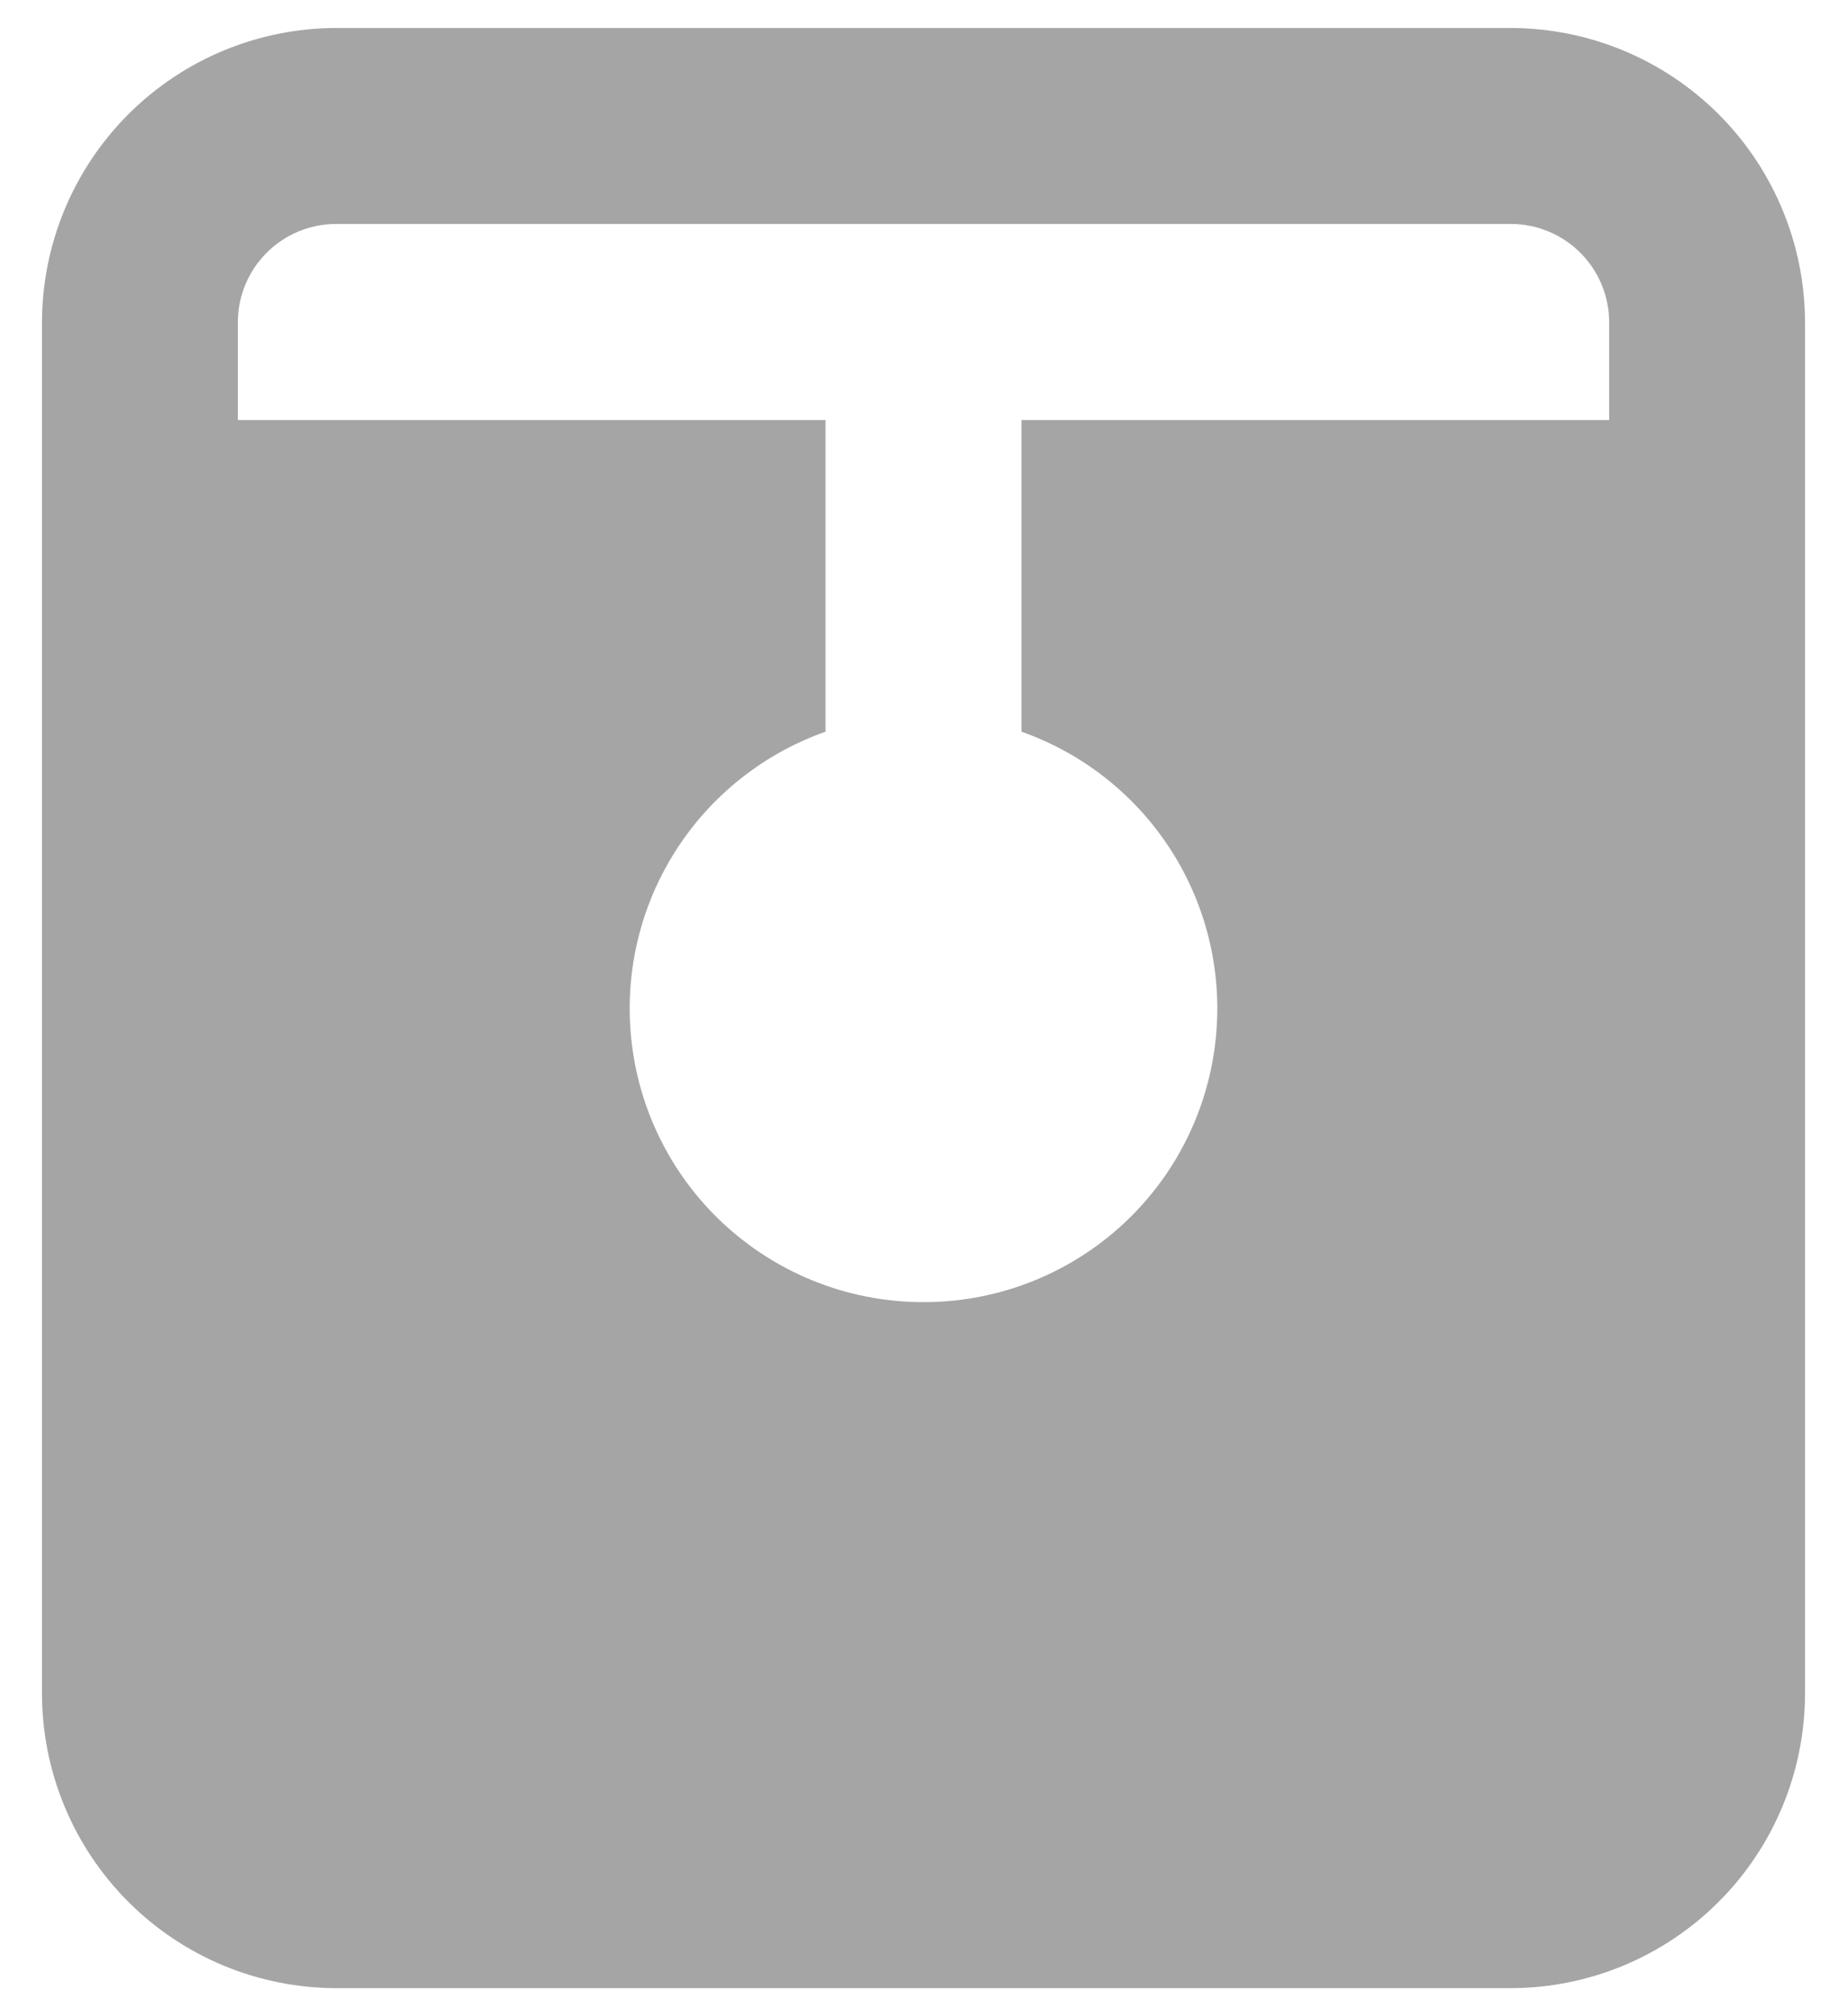<svg width="22" height="24" viewBox="0 0 22 24" fill="none" xmlns="http://www.w3.org/2000/svg">
<path d="M18 0.333H4C3.073 0.336 2.184 0.705 1.528 1.361C0.872 2.017 0.503 2.906 0.5 3.833V20.166C0.503 21.094 0.872 21.982 1.528 22.638C2.184 23.294 3.073 23.664 4 23.666H18C18.927 23.664 19.816 23.294 20.472 22.638C21.128 21.982 21.497 21.094 21.5 20.166V3.833C21.497 2.906 21.128 2.017 20.472 1.361C19.816 0.705 18.927 0.336 18 0.333ZM11 15.5C10.175 15.501 9.376 15.21 8.745 14.679C8.113 14.148 7.69 13.41 7.551 12.597C7.411 11.784 7.563 10.948 7.981 10.236C8.399 9.525 9.055 8.984 9.833 8.71V5H2.833V3.833C2.834 3.524 2.957 3.228 3.176 3.009C3.395 2.79 3.691 2.667 4 2.666H18C18.309 2.667 18.605 2.79 18.824 3.009C19.043 3.228 19.166 3.524 19.167 3.833V5H12.167V8.71C12.945 8.984 13.601 9.525 14.019 10.236C14.437 10.948 14.589 11.784 14.449 12.597C14.31 13.41 13.887 14.148 13.255 14.679C12.624 15.21 11.825 15.501 11 15.5Z" fill="#A5A5A5"/>
</svg>
